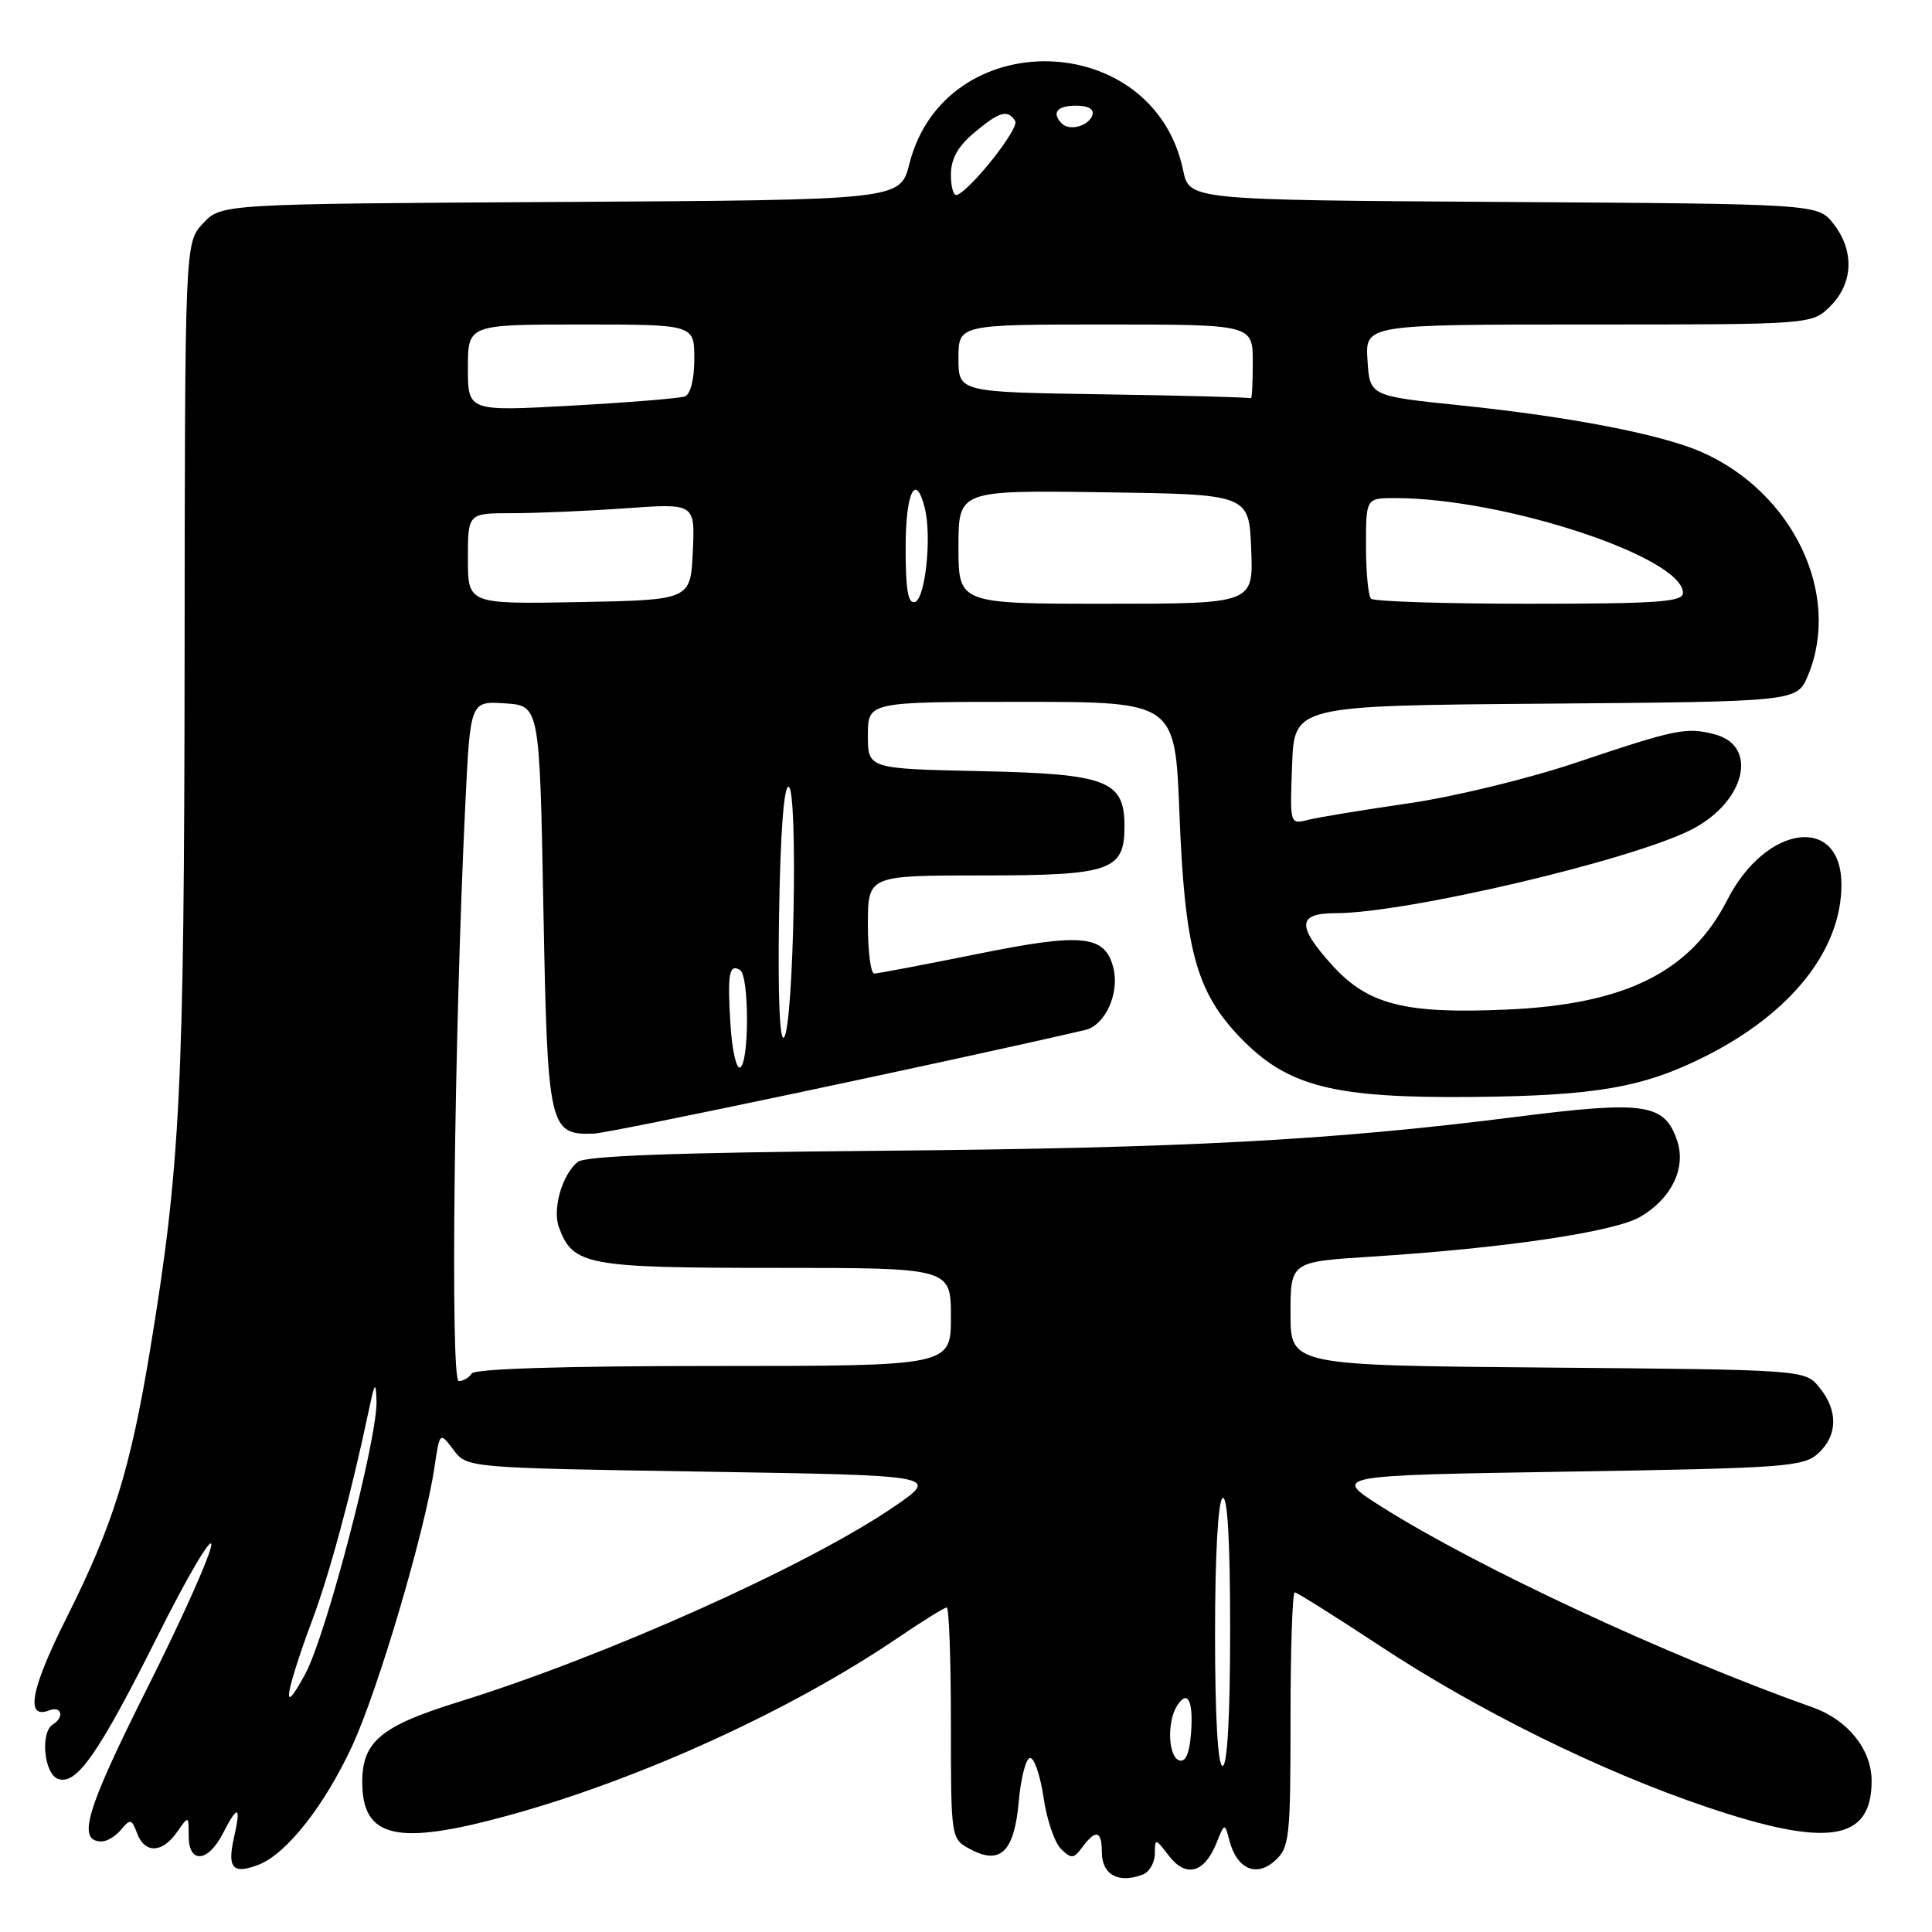<?xml version="1.0" encoding="UTF-8" standalone="no"?>
<!DOCTYPE svg PUBLIC "-//W3C//DTD SVG 1.1//EN" "http://www.w3.org/Graphics/SVG/1.1/DTD/svg11.dtd" >
<svg xmlns="http://www.w3.org/2000/svg" xmlns:xlink="http://www.w3.org/1999/xlink" version="1.1" viewBox="0 0 256 256">
 <g >
 <path fill="currentColor"
d=" M 151.42 248.39 C 152.29 248.06 153.01 246.82 153.02 245.64 C 153.04 243.54 153.08 243.55 154.89 245.91 C 157.14 248.83 159.56 248.20 161.16 244.28 C 162.28 241.50 162.28 241.50 162.91 243.91 C 163.90 247.65 166.47 248.79 168.94 246.55 C 170.86 244.81 171.00 243.58 171.00 227.85 C 171.00 218.58 171.25 211.00 171.56 211.00 C 171.86 211.00 176.90 214.17 182.76 218.03 C 195.84 226.67 212.07 234.68 226.09 239.42 C 242.20 244.87 248.00 243.96 248.00 235.98 C 248.00 231.83 244.86 227.90 240.22 226.25 C 220.93 219.40 195.84 207.72 183.08 199.66 C 176.50 195.50 176.50 195.50 207.65 195.00 C 236.47 194.54 238.95 194.36 240.90 192.60 C 243.51 190.23 243.59 186.94 241.09 183.86 C 239.18 181.50 239.18 181.50 205.09 181.21 C 171.00 180.92 171.00 180.92 171.00 174.06 C 171.00 167.19 171.00 167.19 181.75 166.51 C 199.39 165.39 213.91 163.23 217.34 161.24 C 221.46 158.84 223.43 154.81 222.25 151.21 C 220.60 146.21 218.02 145.82 200.90 147.99 C 176.33 151.11 157.12 152.13 116.21 152.49 C 89.29 152.72 77.51 153.16 76.54 153.97 C 74.46 155.69 73.17 160.23 74.07 162.65 C 75.92 167.66 77.74 168.00 102.72 168.00 C 126.00 168.00 126.00 168.00 126.00 174.50 C 126.00 181.00 126.00 181.00 94.56 181.00 C 74.68 181.00 62.89 181.37 62.50 182.00 C 62.16 182.55 61.39 183.00 60.78 183.00 C 59.66 183.00 60.18 137.28 61.65 106.70 C 62.31 92.90 62.31 92.90 66.91 93.20 C 71.50 93.50 71.50 93.50 72.00 120.22 C 72.55 149.56 72.74 150.41 78.69 150.21 C 80.82 150.14 126.03 140.60 143.79 136.48 C 146.44 135.86 148.37 131.62 147.53 128.26 C 146.43 123.88 143.45 123.58 129.49 126.41 C 122.44 127.83 116.30 129.00 115.84 129.00 C 115.38 129.00 115.00 126.08 115.00 122.50 C 115.00 116.00 115.00 116.00 130.17 116.00 C 147.18 116.00 149.00 115.37 149.00 109.50 C 149.00 103.41 146.72 102.54 129.90 102.18 C 115.00 101.86 115.00 101.86 115.00 97.43 C 115.00 93.00 115.00 93.00 135.35 93.00 C 155.71 93.00 155.71 93.00 156.28 107.75 C 156.98 125.80 158.49 131.39 164.30 137.44 C 170.59 143.99 176.64 145.53 195.23 145.35 C 211.51 145.19 217.79 144.09 226.00 139.95 C 237.38 134.22 244.00 125.85 244.00 117.22 C 244.00 107.90 233.99 109.22 228.89 119.22 C 224.01 128.78 215.42 133.07 199.75 133.77 C 186.16 134.38 181.26 133.14 176.50 127.87 C 171.80 122.66 171.92 121.00 176.99 121.00 C 186.30 121.00 216.12 114.00 224.10 109.94 C 231.23 106.32 233.08 98.85 227.23 97.31 C 223.46 96.32 222.09 96.60 209.00 101.00 C 202.57 103.17 192.70 105.57 186.61 106.45 C 180.62 107.32 174.63 108.30 173.31 108.64 C 170.91 109.24 170.91 109.24 171.21 101.37 C 171.50 93.50 171.50 93.50 204.81 93.24 C 238.11 92.97 238.11 92.97 239.56 89.52 C 244.04 78.78 237.63 65.28 225.50 59.91 C 220.16 57.56 208.15 55.23 193.50 53.71 C 181.50 52.47 181.50 52.47 181.20 47.74 C 180.89 43.00 180.89 43.00 210.49 43.00 C 240.09 43.00 240.09 43.00 242.55 40.55 C 245.58 37.51 245.73 33.20 242.94 29.65 C 240.87 27.02 240.87 27.02 199.23 26.76 C 157.59 26.50 157.59 26.50 156.77 22.56 C 152.87 3.78 125.21 3.13 120.50 21.70 C 119.28 26.50 119.28 26.50 74.30 26.76 C 29.33 27.02 29.33 27.02 26.91 29.59 C 24.50 32.16 24.50 32.16 24.46 87.33 C 24.41 144.43 23.90 154.57 19.88 178.91 C 17.27 194.72 14.97 202.10 8.82 214.36 C 4.07 223.82 3.31 227.86 6.51 226.64 C 8.17 226.00 8.57 227.53 7.00 228.50 C 5.32 229.54 5.83 235.00 7.66 235.70 C 10.12 236.64 13.04 232.45 21.01 216.54 C 24.85 208.86 28.00 203.52 28.00 204.67 C 28.00 205.83 24.17 214.41 19.48 223.75 C 11.36 239.94 10.16 244.00 13.48 244.00 C 14.18 244.00 15.35 243.29 16.07 242.41 C 17.26 240.98 17.47 241.03 18.16 242.91 C 19.17 245.63 21.49 245.57 23.44 242.78 C 25.00 240.55 25.00 240.55 25.00 243.28 C 25.00 246.97 27.53 246.81 29.50 243.00 C 31.53 239.06 31.97 239.21 31.00 243.51 C 30.09 247.54 30.85 248.39 34.23 247.10 C 37.94 245.69 43.01 239.26 46.69 231.29 C 50.12 223.86 56.28 203.01 57.56 194.47 C 58.27 189.71 58.27 189.71 60.08 192.10 C 61.88 194.50 61.88 194.50 93.19 195.00 C 124.50 195.50 124.50 195.50 118.50 199.62 C 107.09 207.44 80.24 219.48 60.65 225.55 C 50.48 228.71 48.00 230.78 48.00 236.12 C 48.00 243.59 52.59 244.63 67.50 240.52 C 84.86 235.74 104.84 226.62 119.00 217.00 C 122.24 214.80 125.14 213.00 125.45 213.00 C 125.75 213.00 126.00 219.90 126.00 228.33 C 126.00 243.66 126.00 243.66 128.57 245.03 C 132.58 247.18 134.41 245.36 135.00 238.63 C 135.28 235.51 135.95 232.95 136.50 232.94 C 137.05 232.93 137.85 235.30 138.28 238.20 C 138.70 241.11 139.74 244.16 140.59 244.99 C 141.96 246.34 142.26 246.31 143.42 244.75 C 145.20 242.35 146.00 242.56 146.00 245.42 C 146.00 248.41 148.21 249.62 151.42 248.39 Z  M 156.25 233.26 C 154.79 232.76 154.61 228.17 155.96 226.03 C 157.38 223.79 158.16 225.35 157.81 229.74 C 157.61 232.35 157.08 233.54 156.25 233.26 Z  M 161.00 216.56 C 161.00 206.01 161.40 198.87 162.00 198.50 C 162.65 198.10 163.00 204.16 163.00 215.94 C 163.00 227.31 162.63 234.00 162.00 234.00 C 161.37 234.00 161.00 227.52 161.00 216.56 Z  M 38.36 224.00 C 38.60 222.62 39.93 218.51 41.31 214.85 C 43.63 208.71 46.53 197.97 48.84 187.00 C 49.65 183.14 49.80 182.94 49.89 185.61 C 50.06 190.50 43.24 216.64 40.44 221.82 C 38.77 224.92 38.06 225.66 38.36 224.00 Z  M 96.79 135.75 C 96.37 129.02 96.61 127.64 98.07 128.54 C 99.27 129.29 99.29 140.70 98.09 141.44 C 97.59 141.75 97.00 139.19 96.79 135.75 Z  M 103.23 121.22 C 103.40 110.37 103.87 104.09 104.50 104.25 C 105.77 104.57 105.18 136.10 103.88 137.47 C 103.31 138.07 103.06 131.82 103.23 121.22 Z  M 62.00 74.03 C 62.00 68.00 62.00 68.00 67.85 68.00 C 71.06 68.00 77.84 67.71 82.90 67.35 C 92.10 66.69 92.10 66.69 91.80 73.10 C 91.50 79.50 91.50 79.50 76.75 79.78 C 62.00 80.05 62.00 80.05 62.00 74.03 Z  M 120.00 72.58 C 120.00 65.24 121.33 62.48 122.54 67.32 C 123.48 71.05 122.62 79.30 121.25 79.76 C 120.32 80.06 120.00 78.20 120.00 72.58 Z  M 127.00 72.48 C 127.00 64.96 127.00 64.96 146.25 65.23 C 165.50 65.50 165.50 65.50 165.79 72.75 C 166.09 80.00 166.09 80.00 146.54 80.00 C 127.00 80.00 127.00 80.00 127.00 72.48 Z  M 181.67 79.33 C 181.30 78.97 181.00 75.82 181.00 72.33 C 181.00 66.00 181.00 66.00 184.87 66.00 C 199.27 66.00 223.00 73.82 223.00 78.57 C 223.00 79.76 219.64 80.00 202.67 80.00 C 191.48 80.00 182.03 79.70 181.67 79.33 Z  M 62.00 48.76 C 62.00 43.00 62.00 43.00 77.00 43.00 C 92.00 43.00 92.00 43.00 92.00 47.53 C 92.00 50.24 91.50 52.25 90.75 52.53 C 90.06 52.78 83.31 53.33 75.75 53.75 C 62.00 54.51 62.00 54.51 62.00 48.76 Z  M 146.25 52.25 C 127.00 51.96 127.00 51.96 127.00 47.48 C 127.00 43.00 127.00 43.00 146.50 43.00 C 166.00 43.00 166.00 43.00 166.00 48.00 C 166.00 50.75 165.89 52.90 165.75 52.77 C 165.61 52.65 156.84 52.41 146.25 52.25 Z  M 126.00 23.17 C 126.00 21.06 126.90 19.42 129.08 17.59 C 132.43 14.77 133.54 14.45 134.52 16.04 C 135.10 16.98 128.76 25.03 126.81 25.83 C 126.36 26.02 126.00 24.82 126.00 23.17 Z  M 140.70 16.37 C 139.30 14.96 140.06 14.00 142.58 14.00 C 144.21 14.00 145.01 14.47 144.75 15.25 C 144.27 16.70 141.73 17.40 140.70 16.37 Z "/>
</g>
</svg>